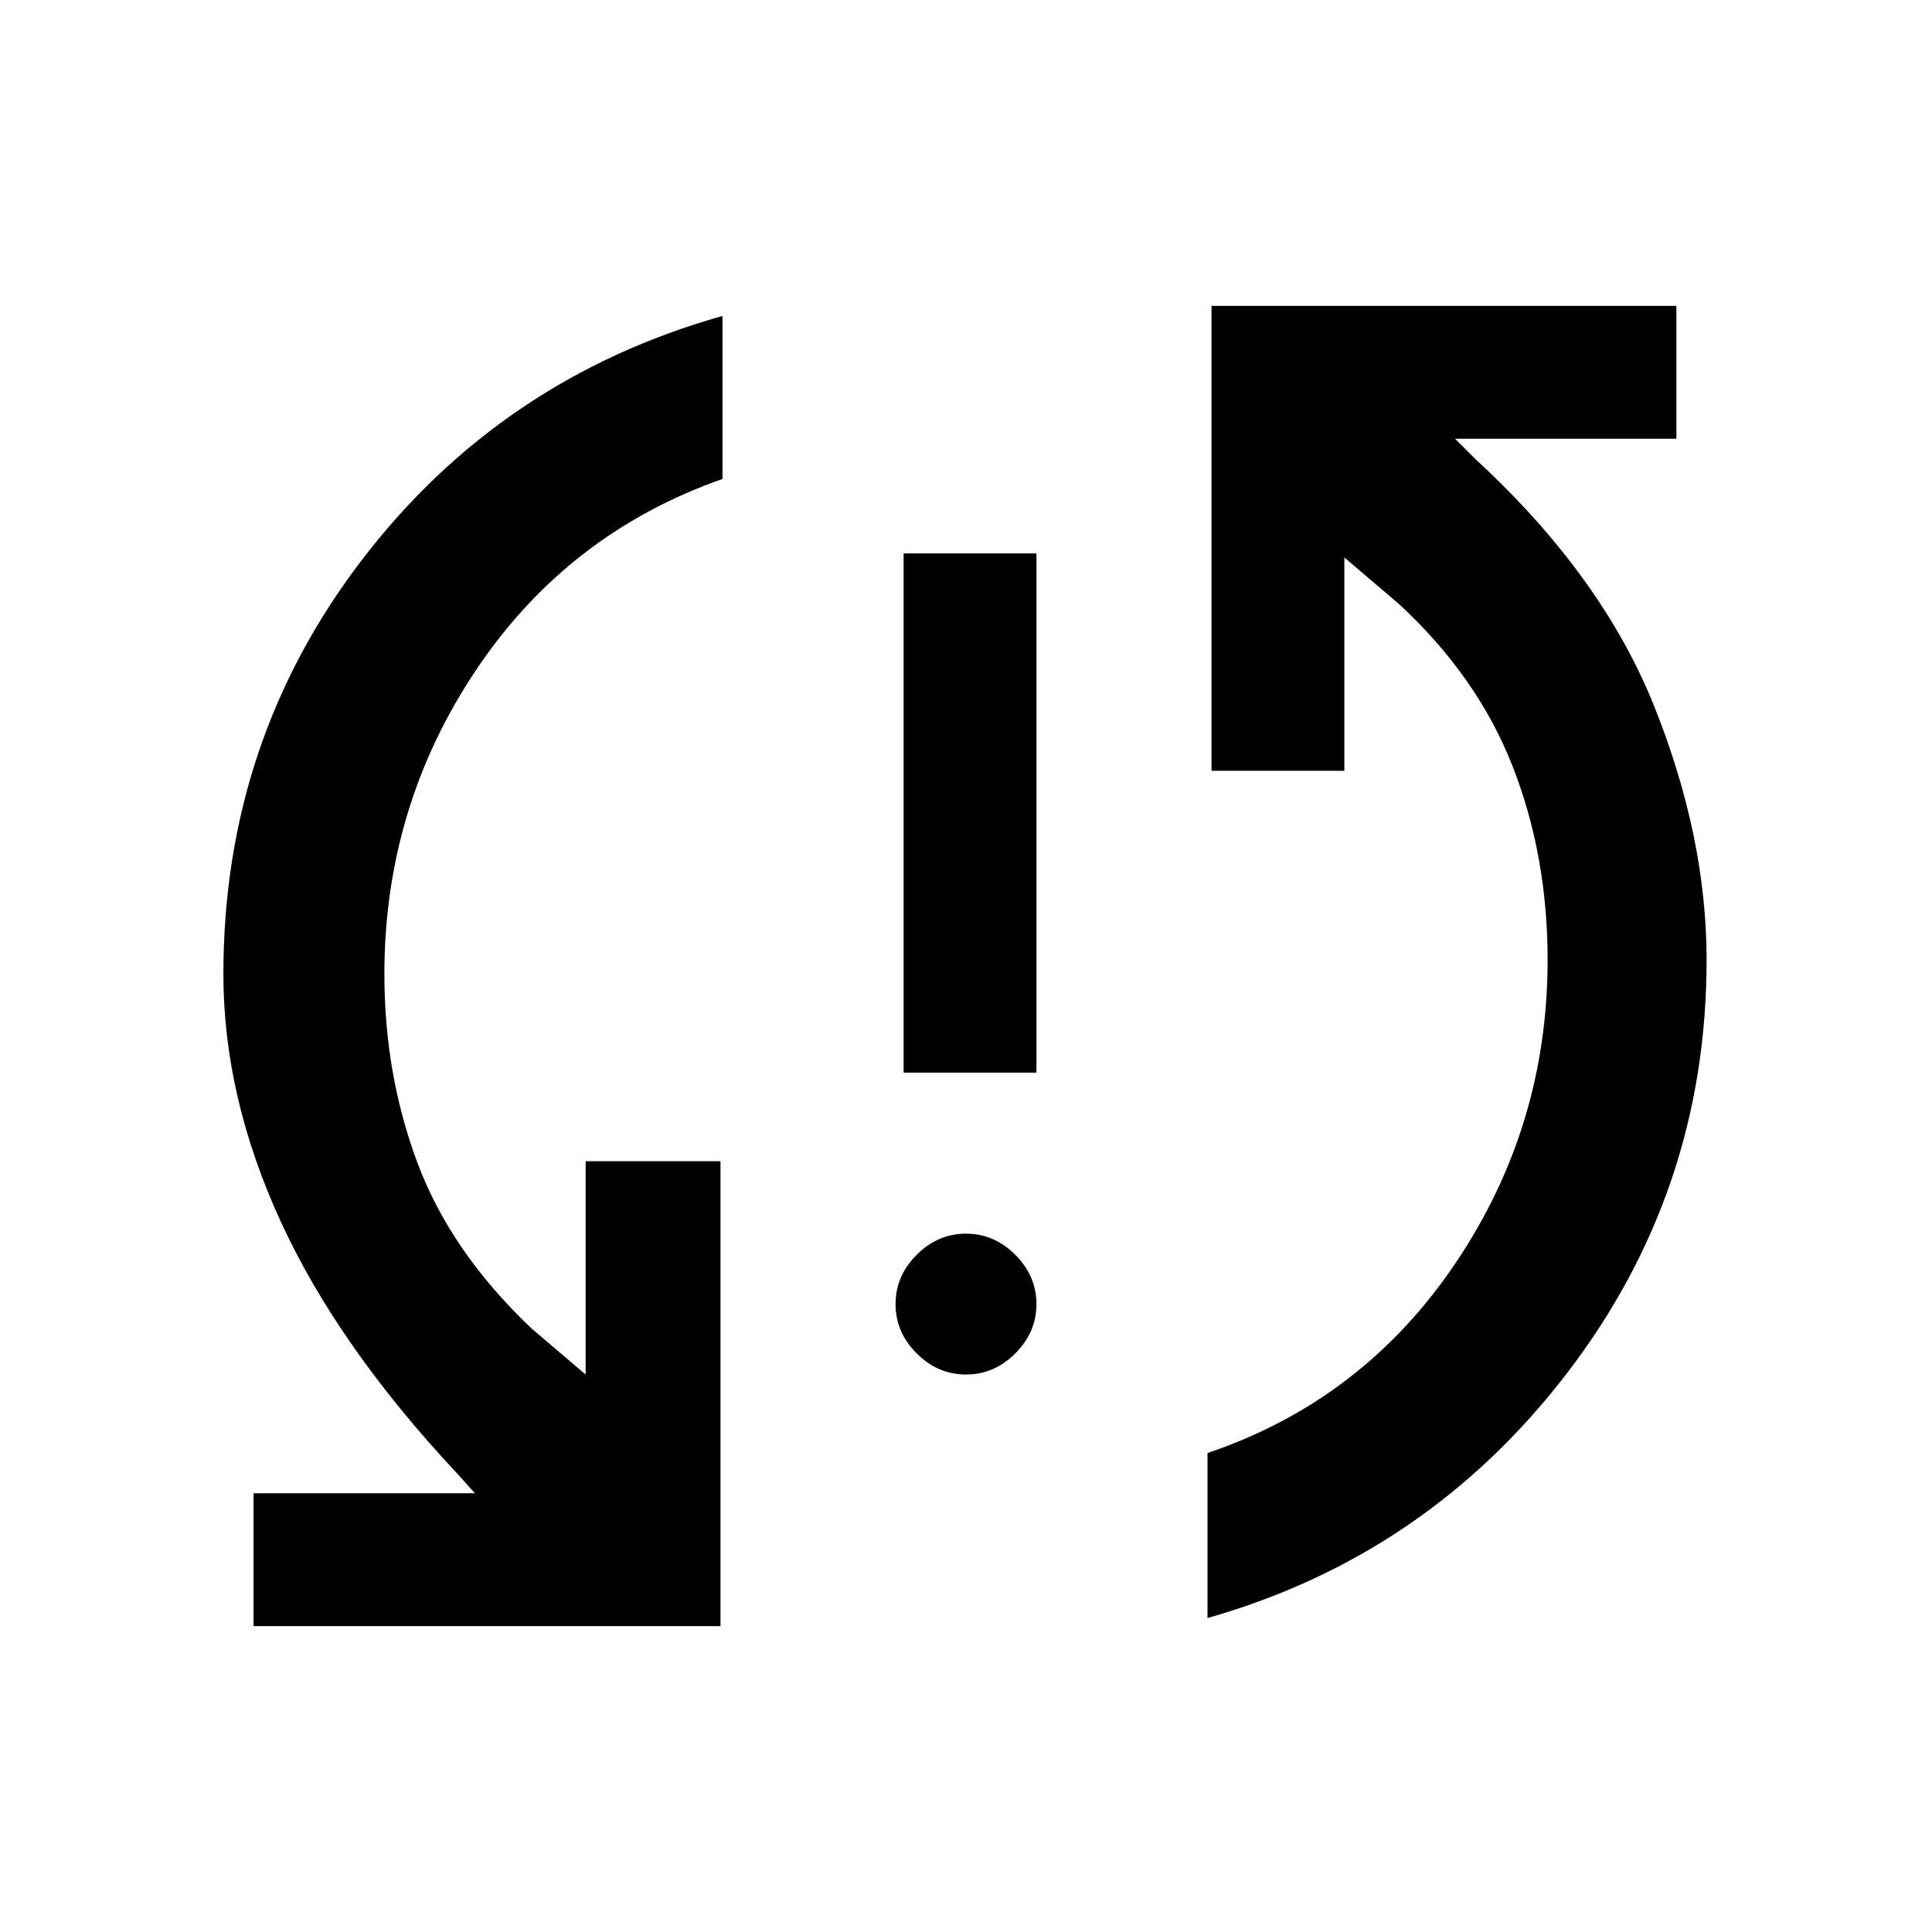 <svg xmlns="http://www.w3.org/2000/svg" height="48" width="48"><path d="M22.45 26.65V13.75H25.75V26.65ZM24 34.15Q23.3 34.15 22.775 33.625Q22.25 33.1 22.25 32.4Q22.25 31.7 22.775 31.175Q23.3 30.65 24 30.65Q24.7 30.65 25.225 31.175Q25.75 31.7 25.75 32.4Q25.75 33.1 25.225 33.625Q24.7 34.15 24 34.15ZM30.1 7.6H41.65V10.9H36.15L36.65 11.4Q39.8 14.3 41.1 17.55Q42.4 20.8 42.4 23.85Q42.4 29.6 38.925 34.125Q35.45 38.65 30 40.2V36.1Q33.85 34.8 36.15 31.4Q38.45 28 38.45 23.85Q38.45 21.25 37.575 19.025Q36.7 16.8 34.75 15L33.4 13.85V19.15H30.1ZM17.9 40.4H6.3V37.1H11.8L11.35 36.6Q8.4 33.45 6.975 30.35Q5.55 27.25 5.55 24.2Q5.55 18.4 9 13.9Q12.45 9.4 17.95 7.85V11.9Q14.1 13.25 11.825 16.65Q9.55 20.05 9.55 24.2Q9.55 26.7 10.375 28.9Q11.2 31.1 13.2 33L14.55 34.15V28.85H17.9Z"/></svg>